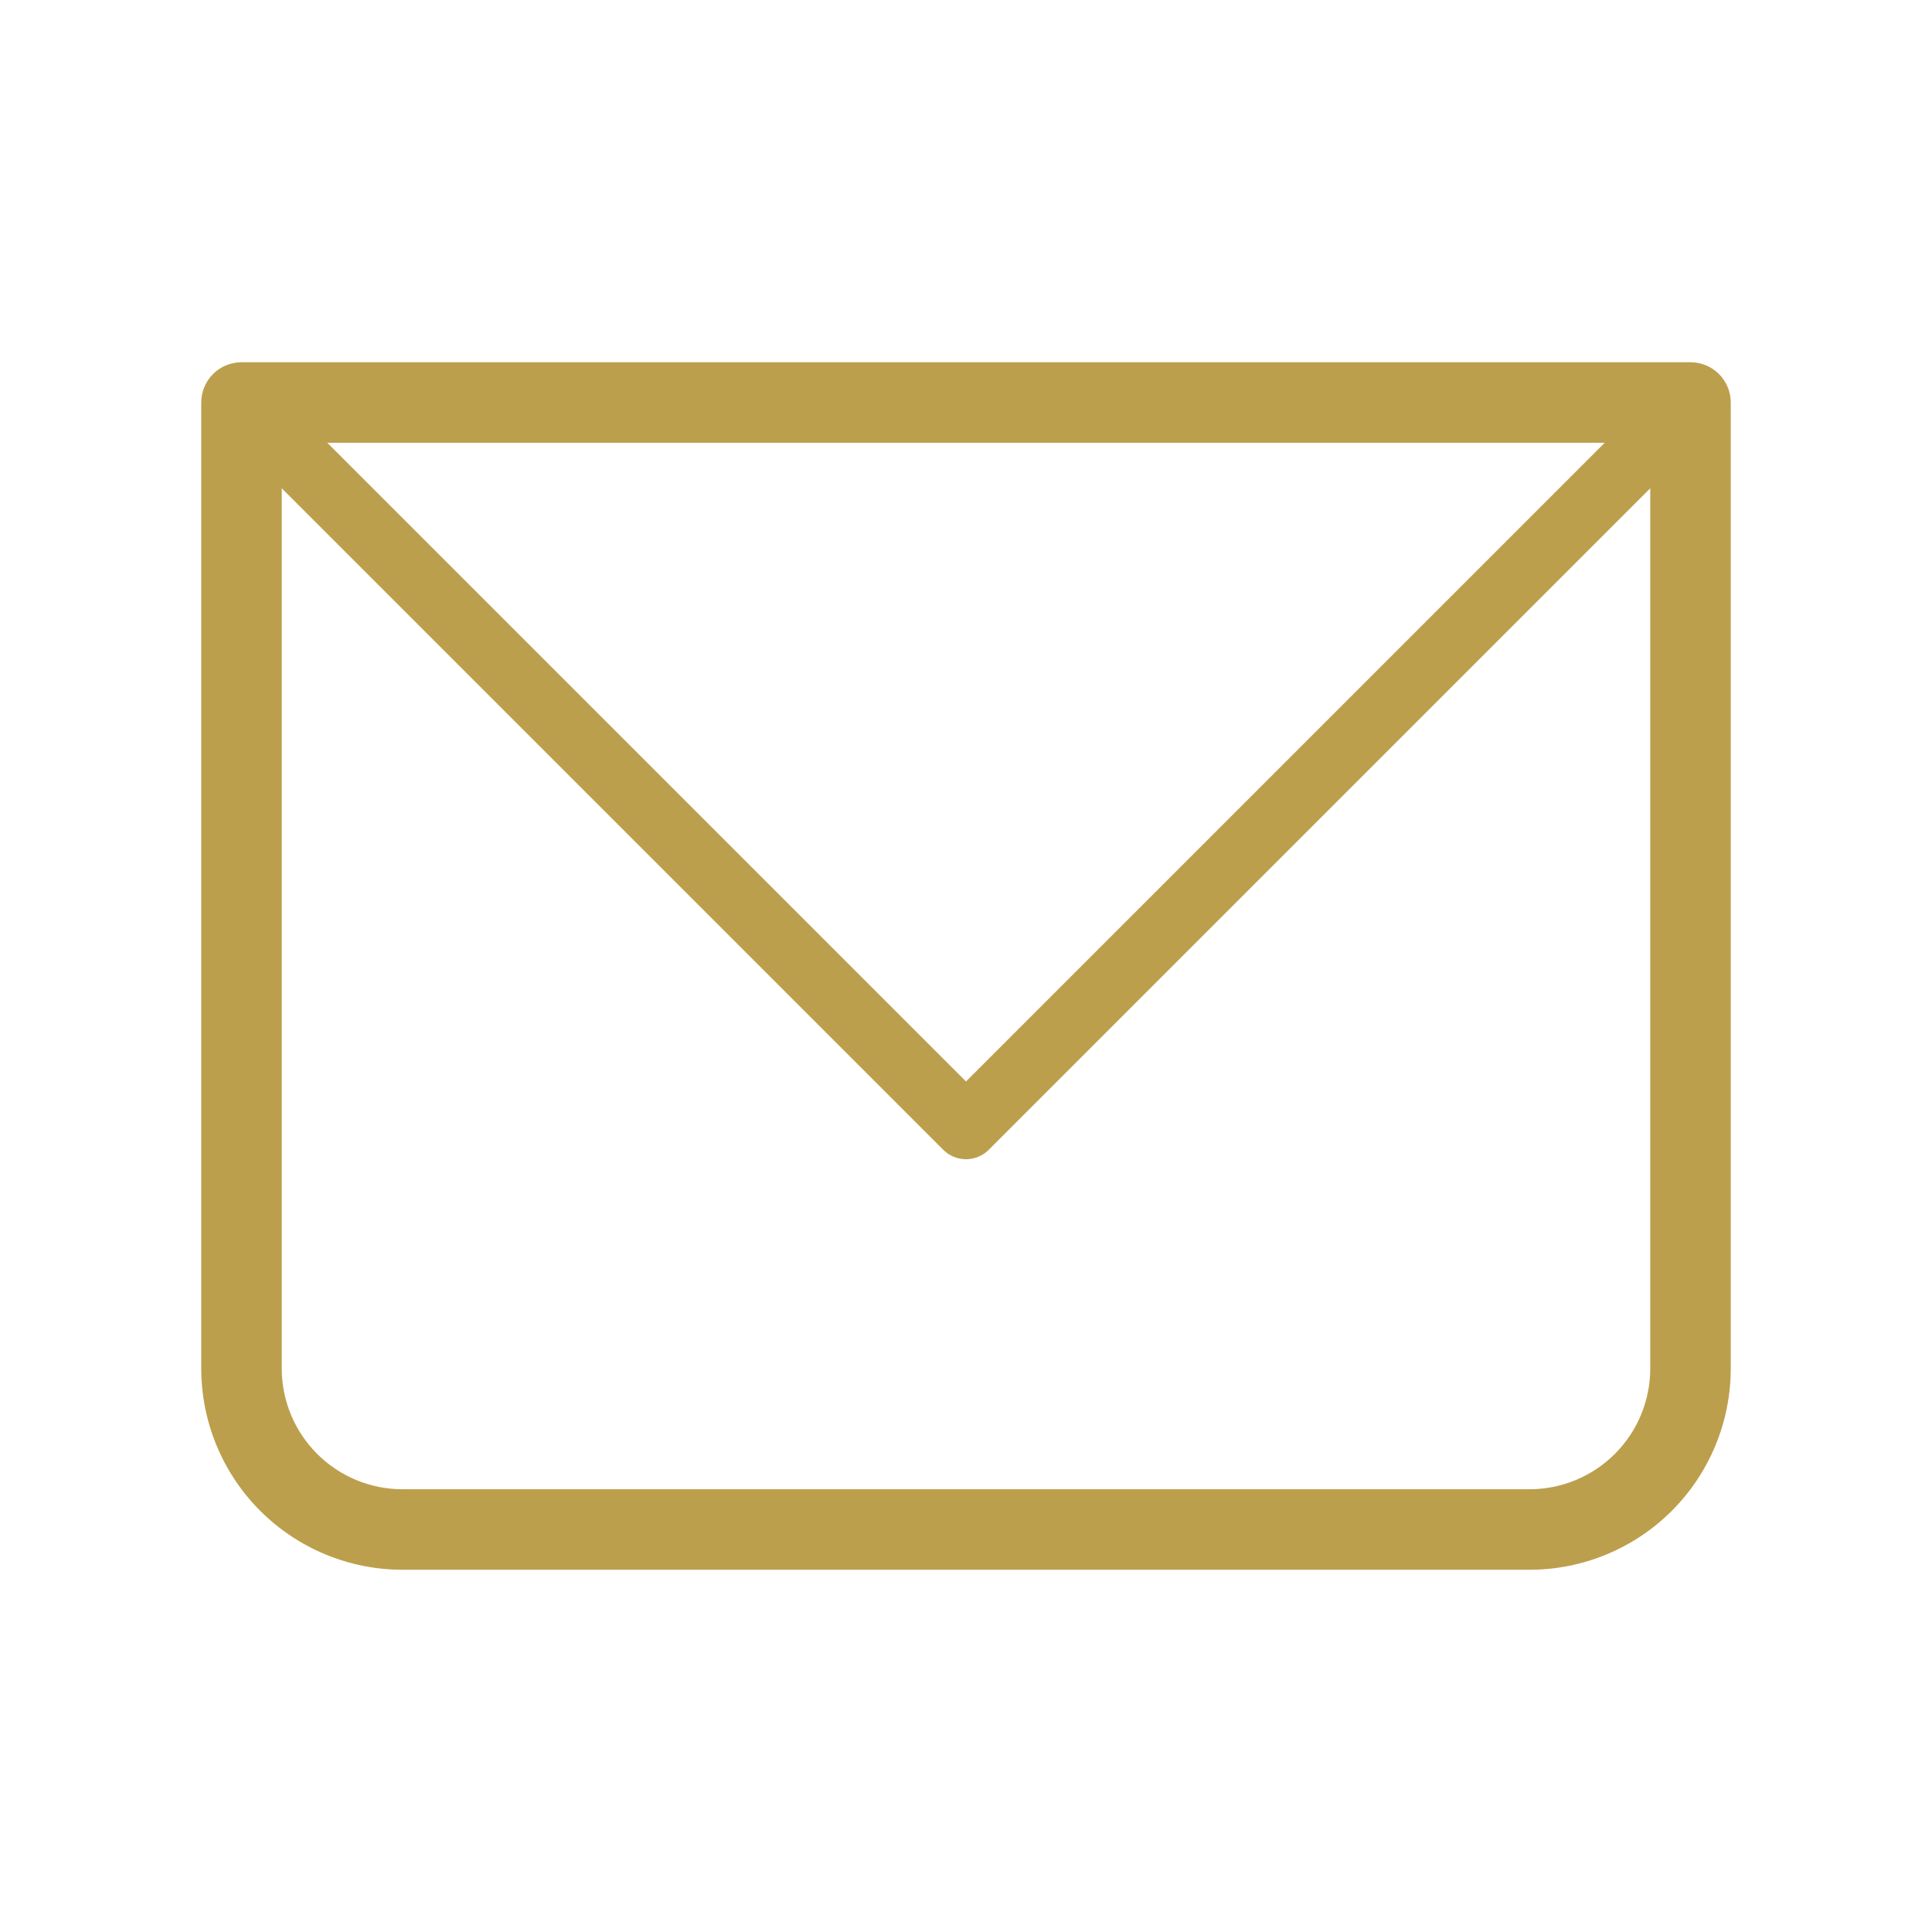 <svg xmlns="http://www.w3.org/2000/svg" width="120" height="120" viewBox="0 0 120 120" fill="none"><path d="M15 25V22.5C14.337 22.5 13.701 22.763 13.232 23.232C12.763 23.701 12.5 24.337 12.5 25H15ZM105 25H107.5C107.5 24.337 107.237 23.701 106.768 23.232C106.299 22.763 105.663 22.5 105 22.5V25ZM15 27.5H105V22.5H15V27.5ZM102.5 25V85H107.5V25H102.5ZM95 92.5H25V97.5H95V92.5ZM17.5 85V25H12.5V85H17.5ZM25 92.5C23.011 92.5 21.103 91.71 19.697 90.303C18.29 88.897 17.5 86.989 17.5 85H12.5C12.5 88.315 13.817 91.495 16.161 93.839C18.505 96.183 21.685 97.5 25 97.5V92.5ZM102.5 85C102.5 86.989 101.71 88.897 100.303 90.303C98.897 91.71 96.989 92.5 95 92.5V97.5C98.315 97.5 101.495 96.183 103.839 93.839C106.183 91.495 107.5 88.315 107.5 85H102.5Z" fill="#BC9F4C"></path><path d="M15 25L60 70L105 25" stroke="#BC9F4C" stroke-width="4" stroke-linecap="round" stroke-linejoin="round"></path></svg>
